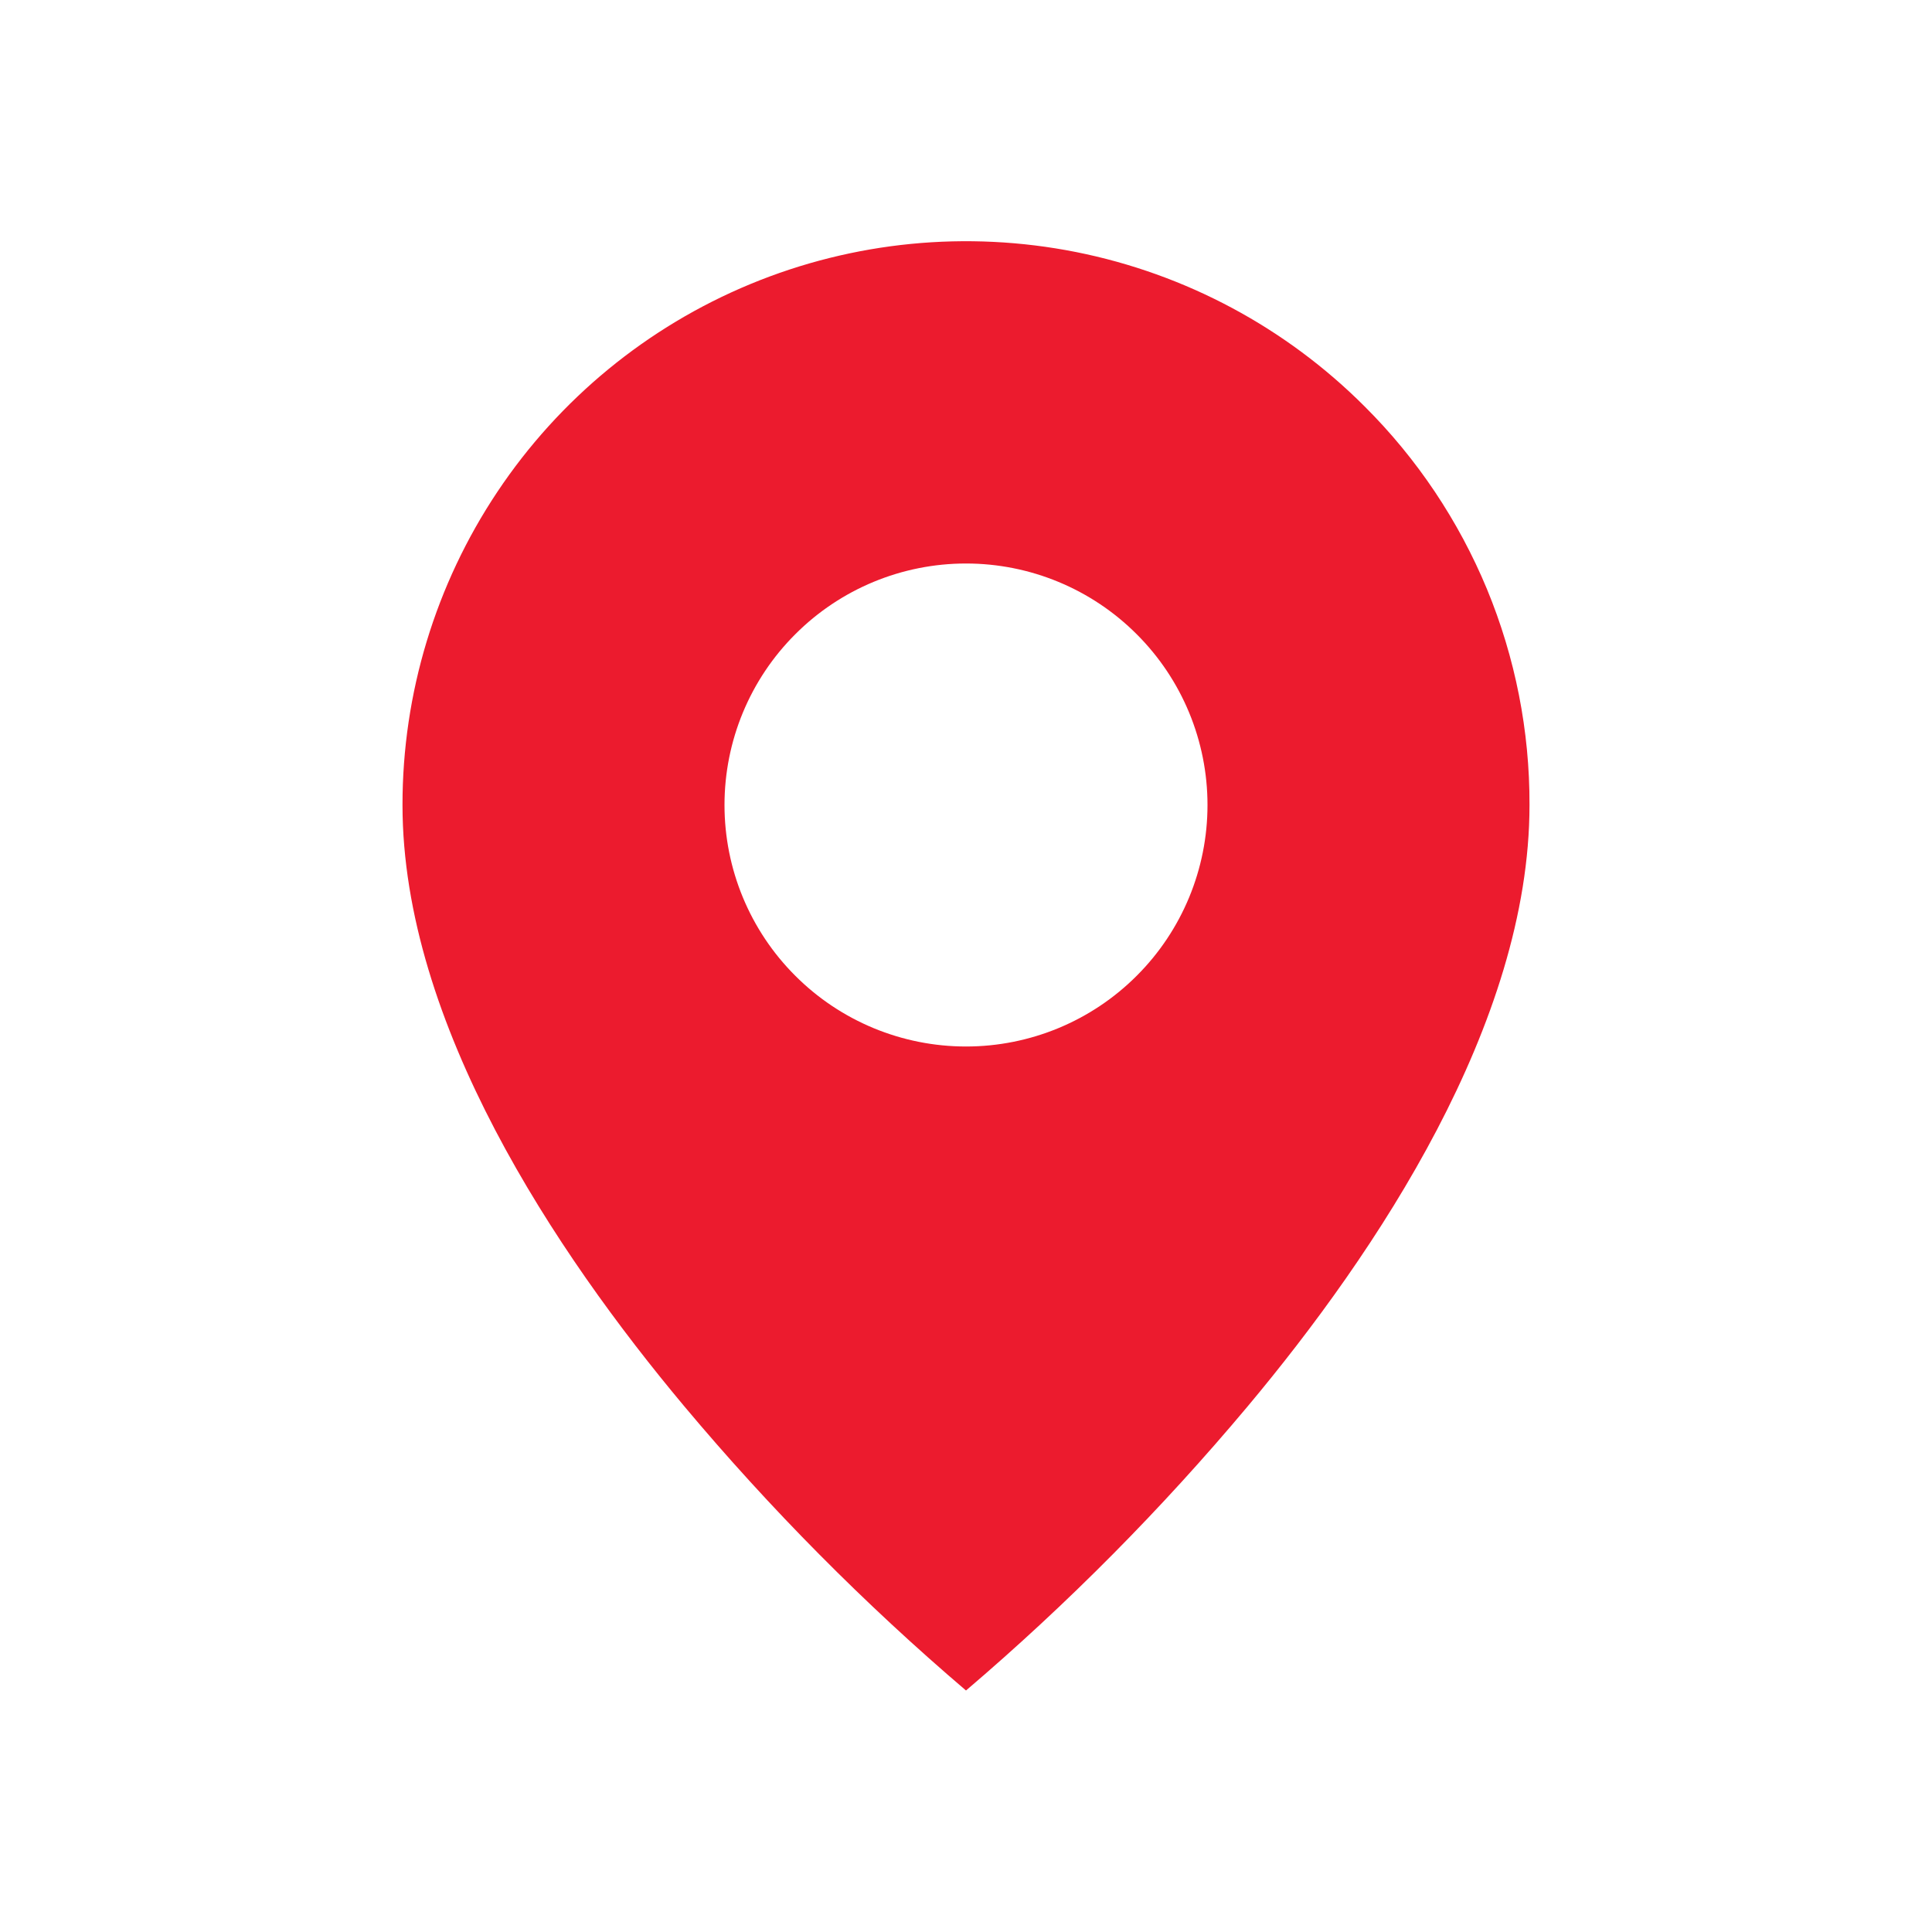 <svg width="24" height="24" viewBox="0 0 24 24" fill="none" xmlns="http://www.w3.org/2000/svg">
<g id="ci:location">
<path id="Vector" d="M12 21C10.737 19.923 9.566 18.741 8.5 17.469C6.9 15.558 5 12.712 5 10C4.999 8.615 5.41 7.261 6.179 6.109C6.948 4.957 8.041 4.059 9.321 3.529C10.601 2.999 12.009 2.861 13.367 3.131C14.726 3.402 15.973 4.069 16.952 5.049C17.604 5.698 18.12 6.47 18.472 7.319C18.823 8.169 19.003 9.08 19 10C19 12.712 17.1 15.558 15.5 17.469C14.434 18.741 13.263 19.923 12 21ZM12 7C11.204 7 10.441 7.316 9.879 7.879C9.316 8.441 9 9.204 9 10C9 10.796 9.316 11.559 9.879 12.121C10.441 12.684 11.204 13 12 13C12.796 13 13.559 12.684 14.121 12.121C14.684 11.559 15 10.796 15 10C15 9.204 14.684 8.441 14.121 7.879C13.559 7.316 12.796 7 12 7Z" fill="#EC1B2E"/>
</g>
</svg>
